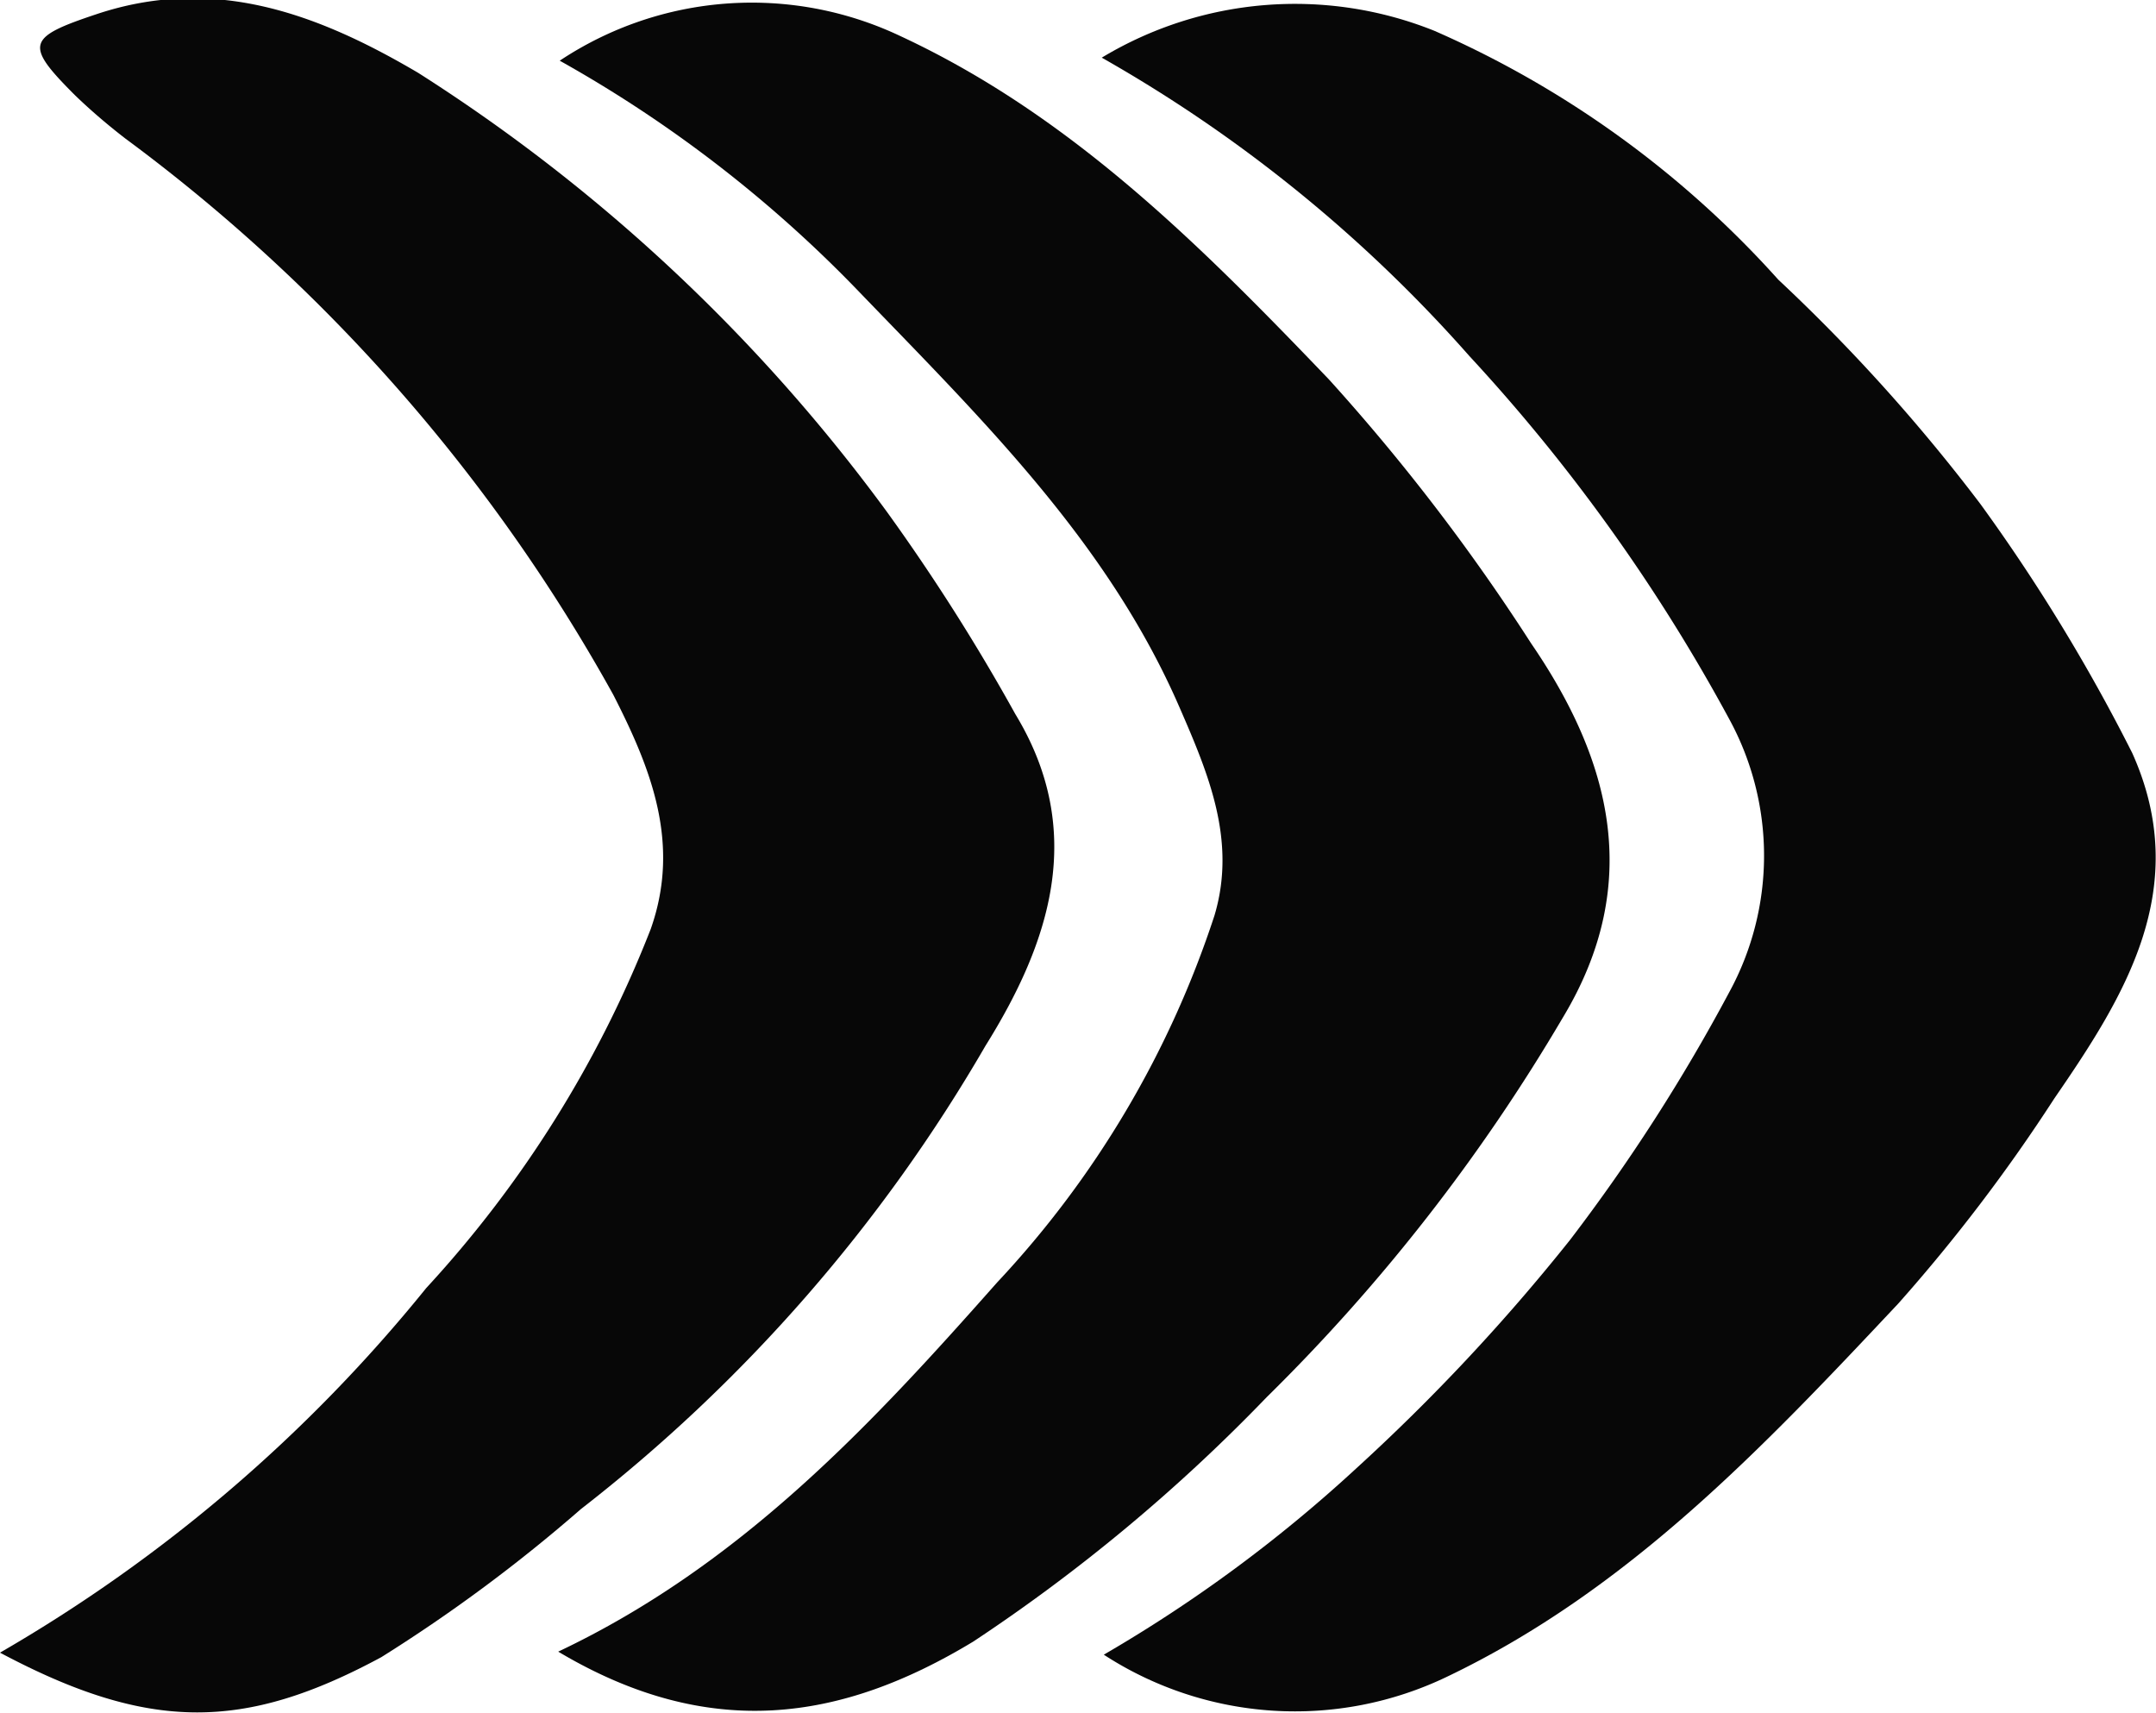 <svg id="Layer_1" data-name="Layer 1" xmlns="http://www.w3.org/2000/svg" viewBox="0 0 42.64 33.87"><title>GTC-arrows</title><path d="M.36,33.58a30.39,30.39,0,0,0,8.43-7.21,22.57,22.57,0,0,0,4.44-7.1c.6-1.7,0-3.18-.74-4.63a34.41,34.41,0,0,0-9.65-11c-.35-.27-.69-.56-1-.86-1-1-.95-1.14.43-1.6,2.34-.78,4.39,0,6.36,1.16a34.3,34.3,0,0,1,9.27,8.68,39.73,39.73,0,0,1,2.54,4c1.41,2.32.69,4.51-.59,6.56a31.73,31.73,0,0,1-8,9.16,31.19,31.19,0,0,1-3.95,2.93C5.19,35.13,3.31,35.15.36,33.58Z" transform="translate(-0.36 -0.9)" style="fill:#070707"/><path d="M22.19,33.62a28.34,28.34,0,0,0,5-3.69,39.06,39.06,0,0,0,4.22-4.51,35.87,35.87,0,0,0,3.15-4.9,5.64,5.64,0,0,0,0-5.4,35.23,35.23,0,0,0-5.14-7.18,28.3,28.3,0,0,0-7.27-5.9,7.4,7.4,0,0,1,6.58-.53,19.81,19.81,0,0,1,6.8,4.92,35.15,35.15,0,0,1,4,4.44,35.78,35.78,0,0,1,3,4.92c1.2,2.67-.15,4.81-1.54,6.83a33.56,33.56,0,0,1-3.09,4.06c-2.67,2.84-5.33,5.66-8.93,7.38A6.94,6.94,0,0,1,22.19,33.62Z" transform="translate(-0.36 -0.9)" style="fill:#070707"/><path d="M11.4,33.56c3.63-1.72,6.21-4.51,8.68-7.3A19.44,19.44,0,0,0,24.38,19c.44-1.48-.12-2.8-.7-4.13-1.42-3.26-3.91-5.69-6.31-8.18a25.46,25.46,0,0,0-5.94-4.59,6.86,6.86,0,0,1,6.73-.49c3.38,1.57,5.94,4.14,8.48,6.79a40,40,0,0,1,4,5.22c1.59,2.32,2.22,4.76.63,7.4a36.43,36.43,0,0,1-5.86,7.51,34.43,34.43,0,0,1-5.8,4.83C17,34.94,14.39,35.34,11.4,33.56Z" transform="translate(-0.36 -0.9)" style="fill:#070707"/></svg>